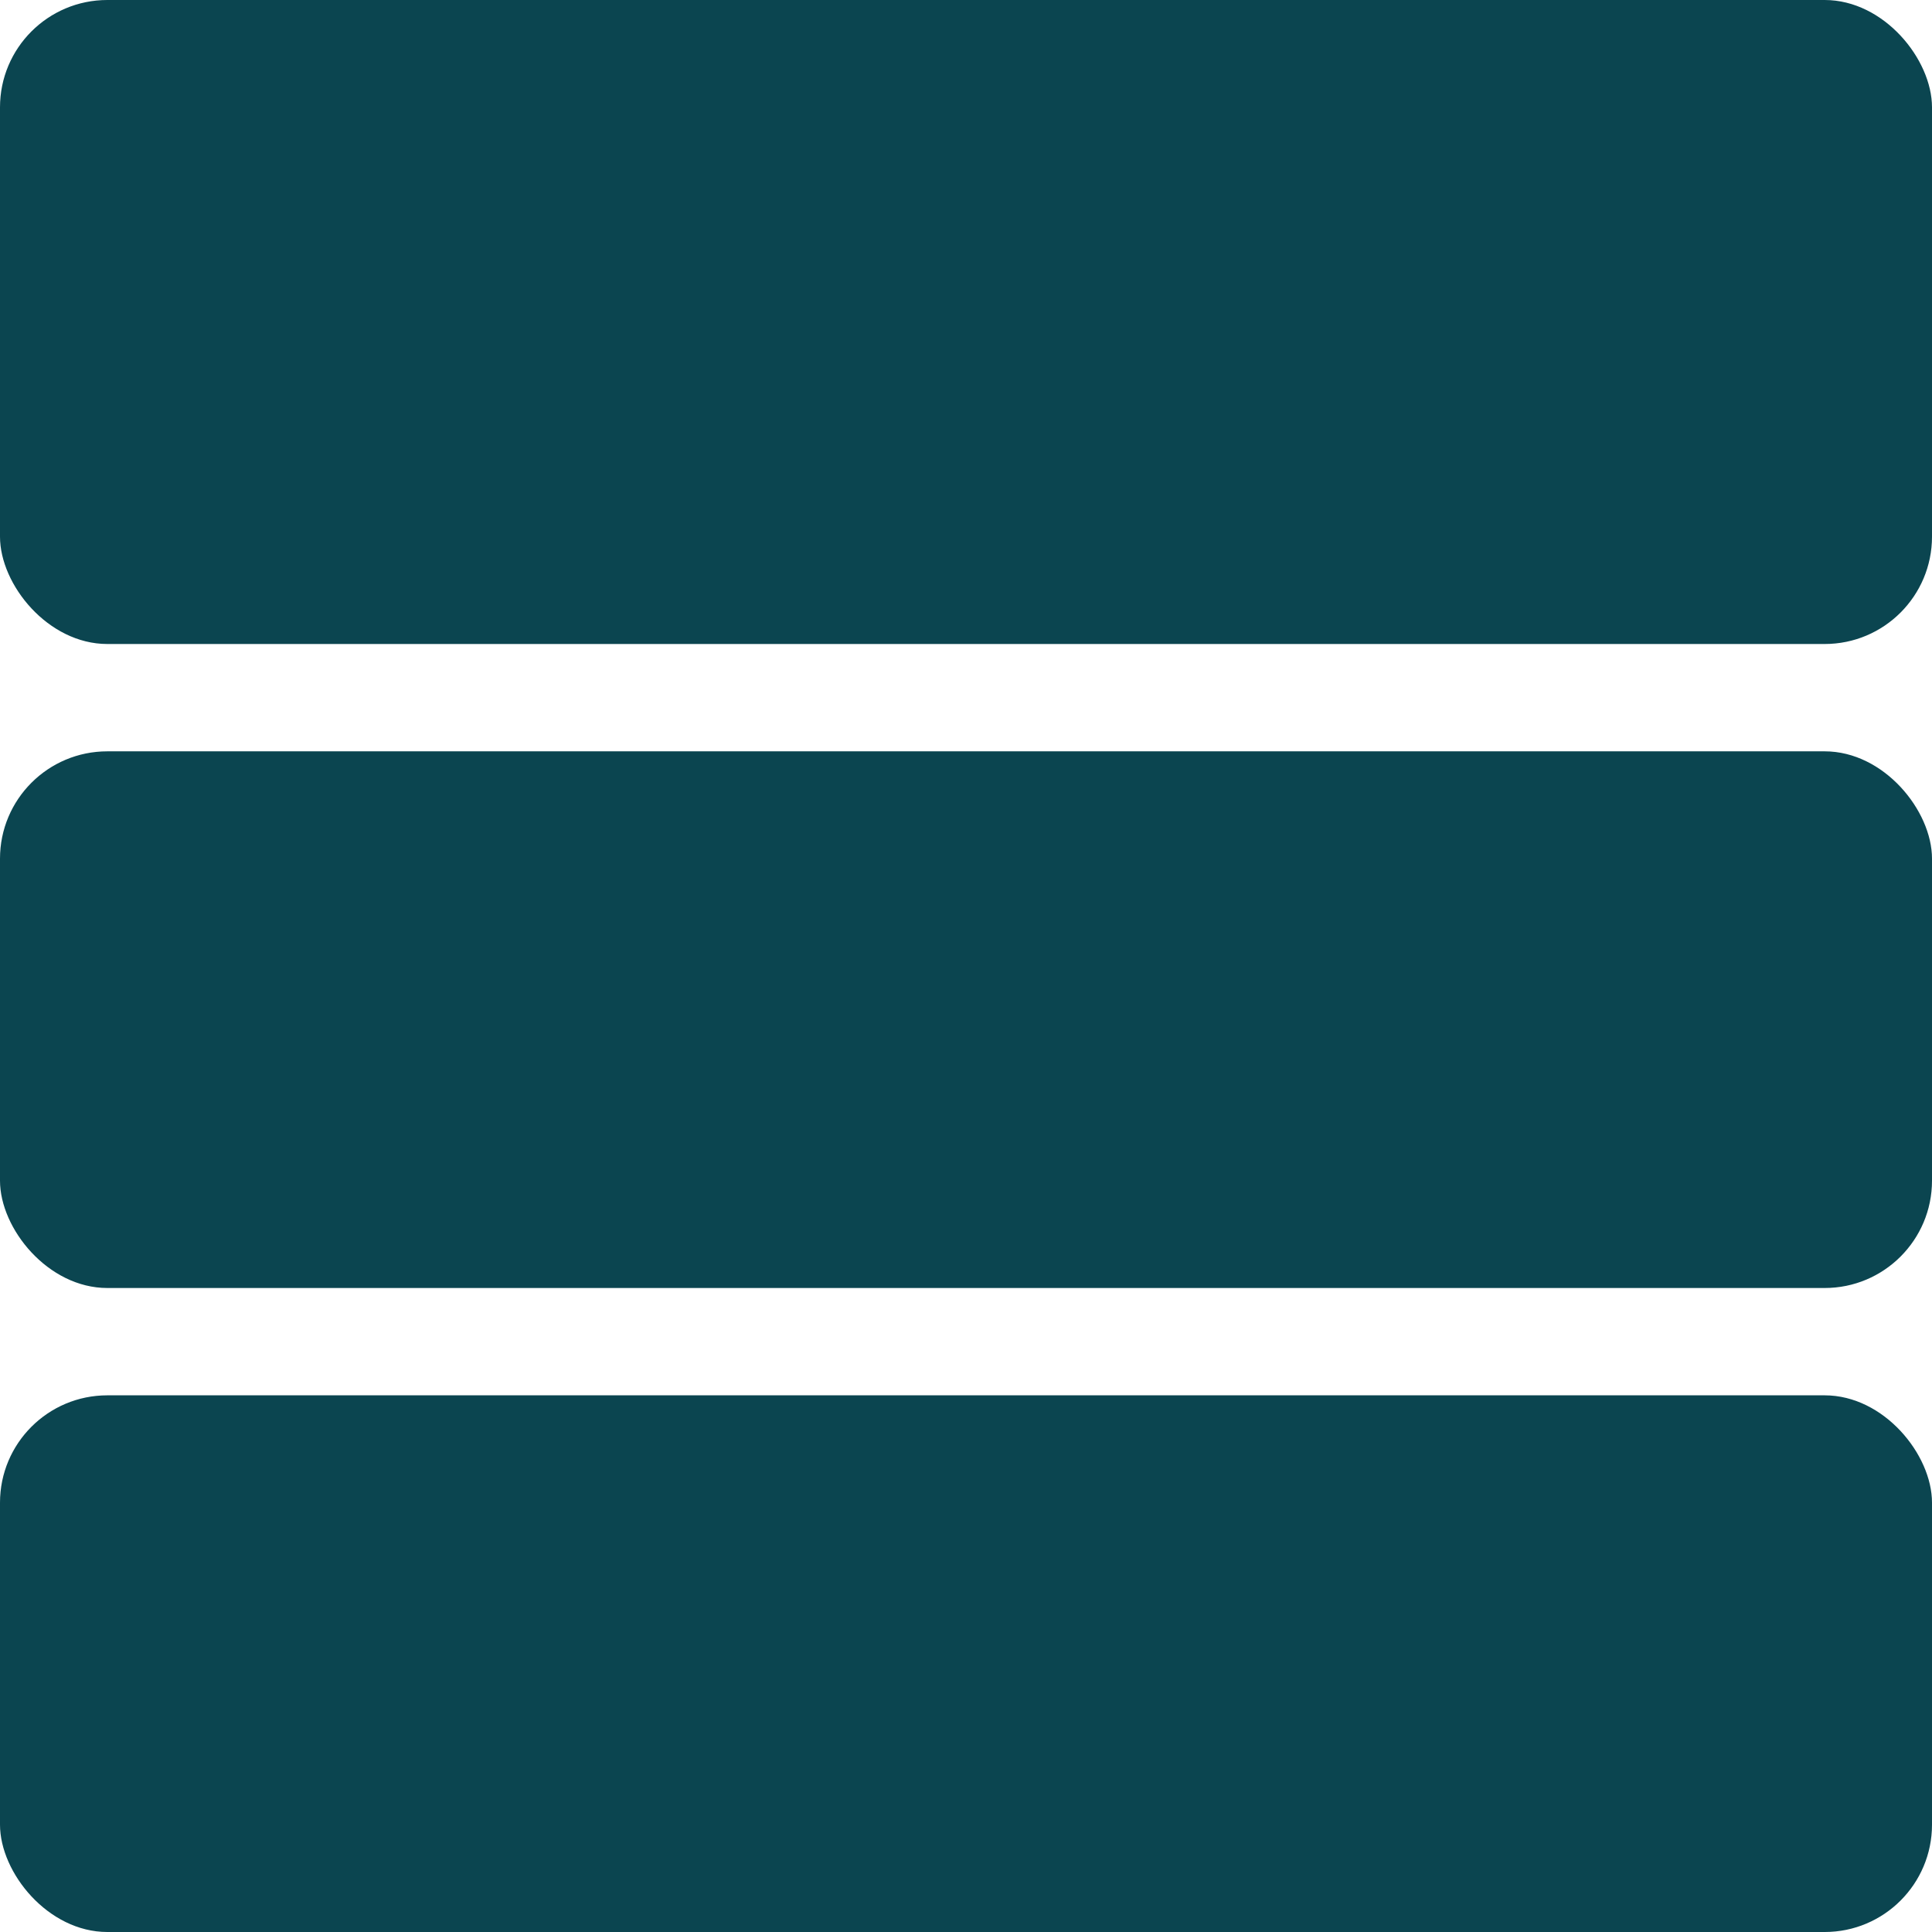 <svg width="18" height="18" viewBox="0 0 18 18" fill="none" xmlns="http://www.w3.org/2000/svg">
<rect width="18" height="6" rx="1" fill="#0B4550"/>
<rect y="13" width="18" height="5" rx="1" fill="#0B4550"/>
<rect y="7" width="18" height="5" rx="1" fill="#0B4550"/>
</svg>
